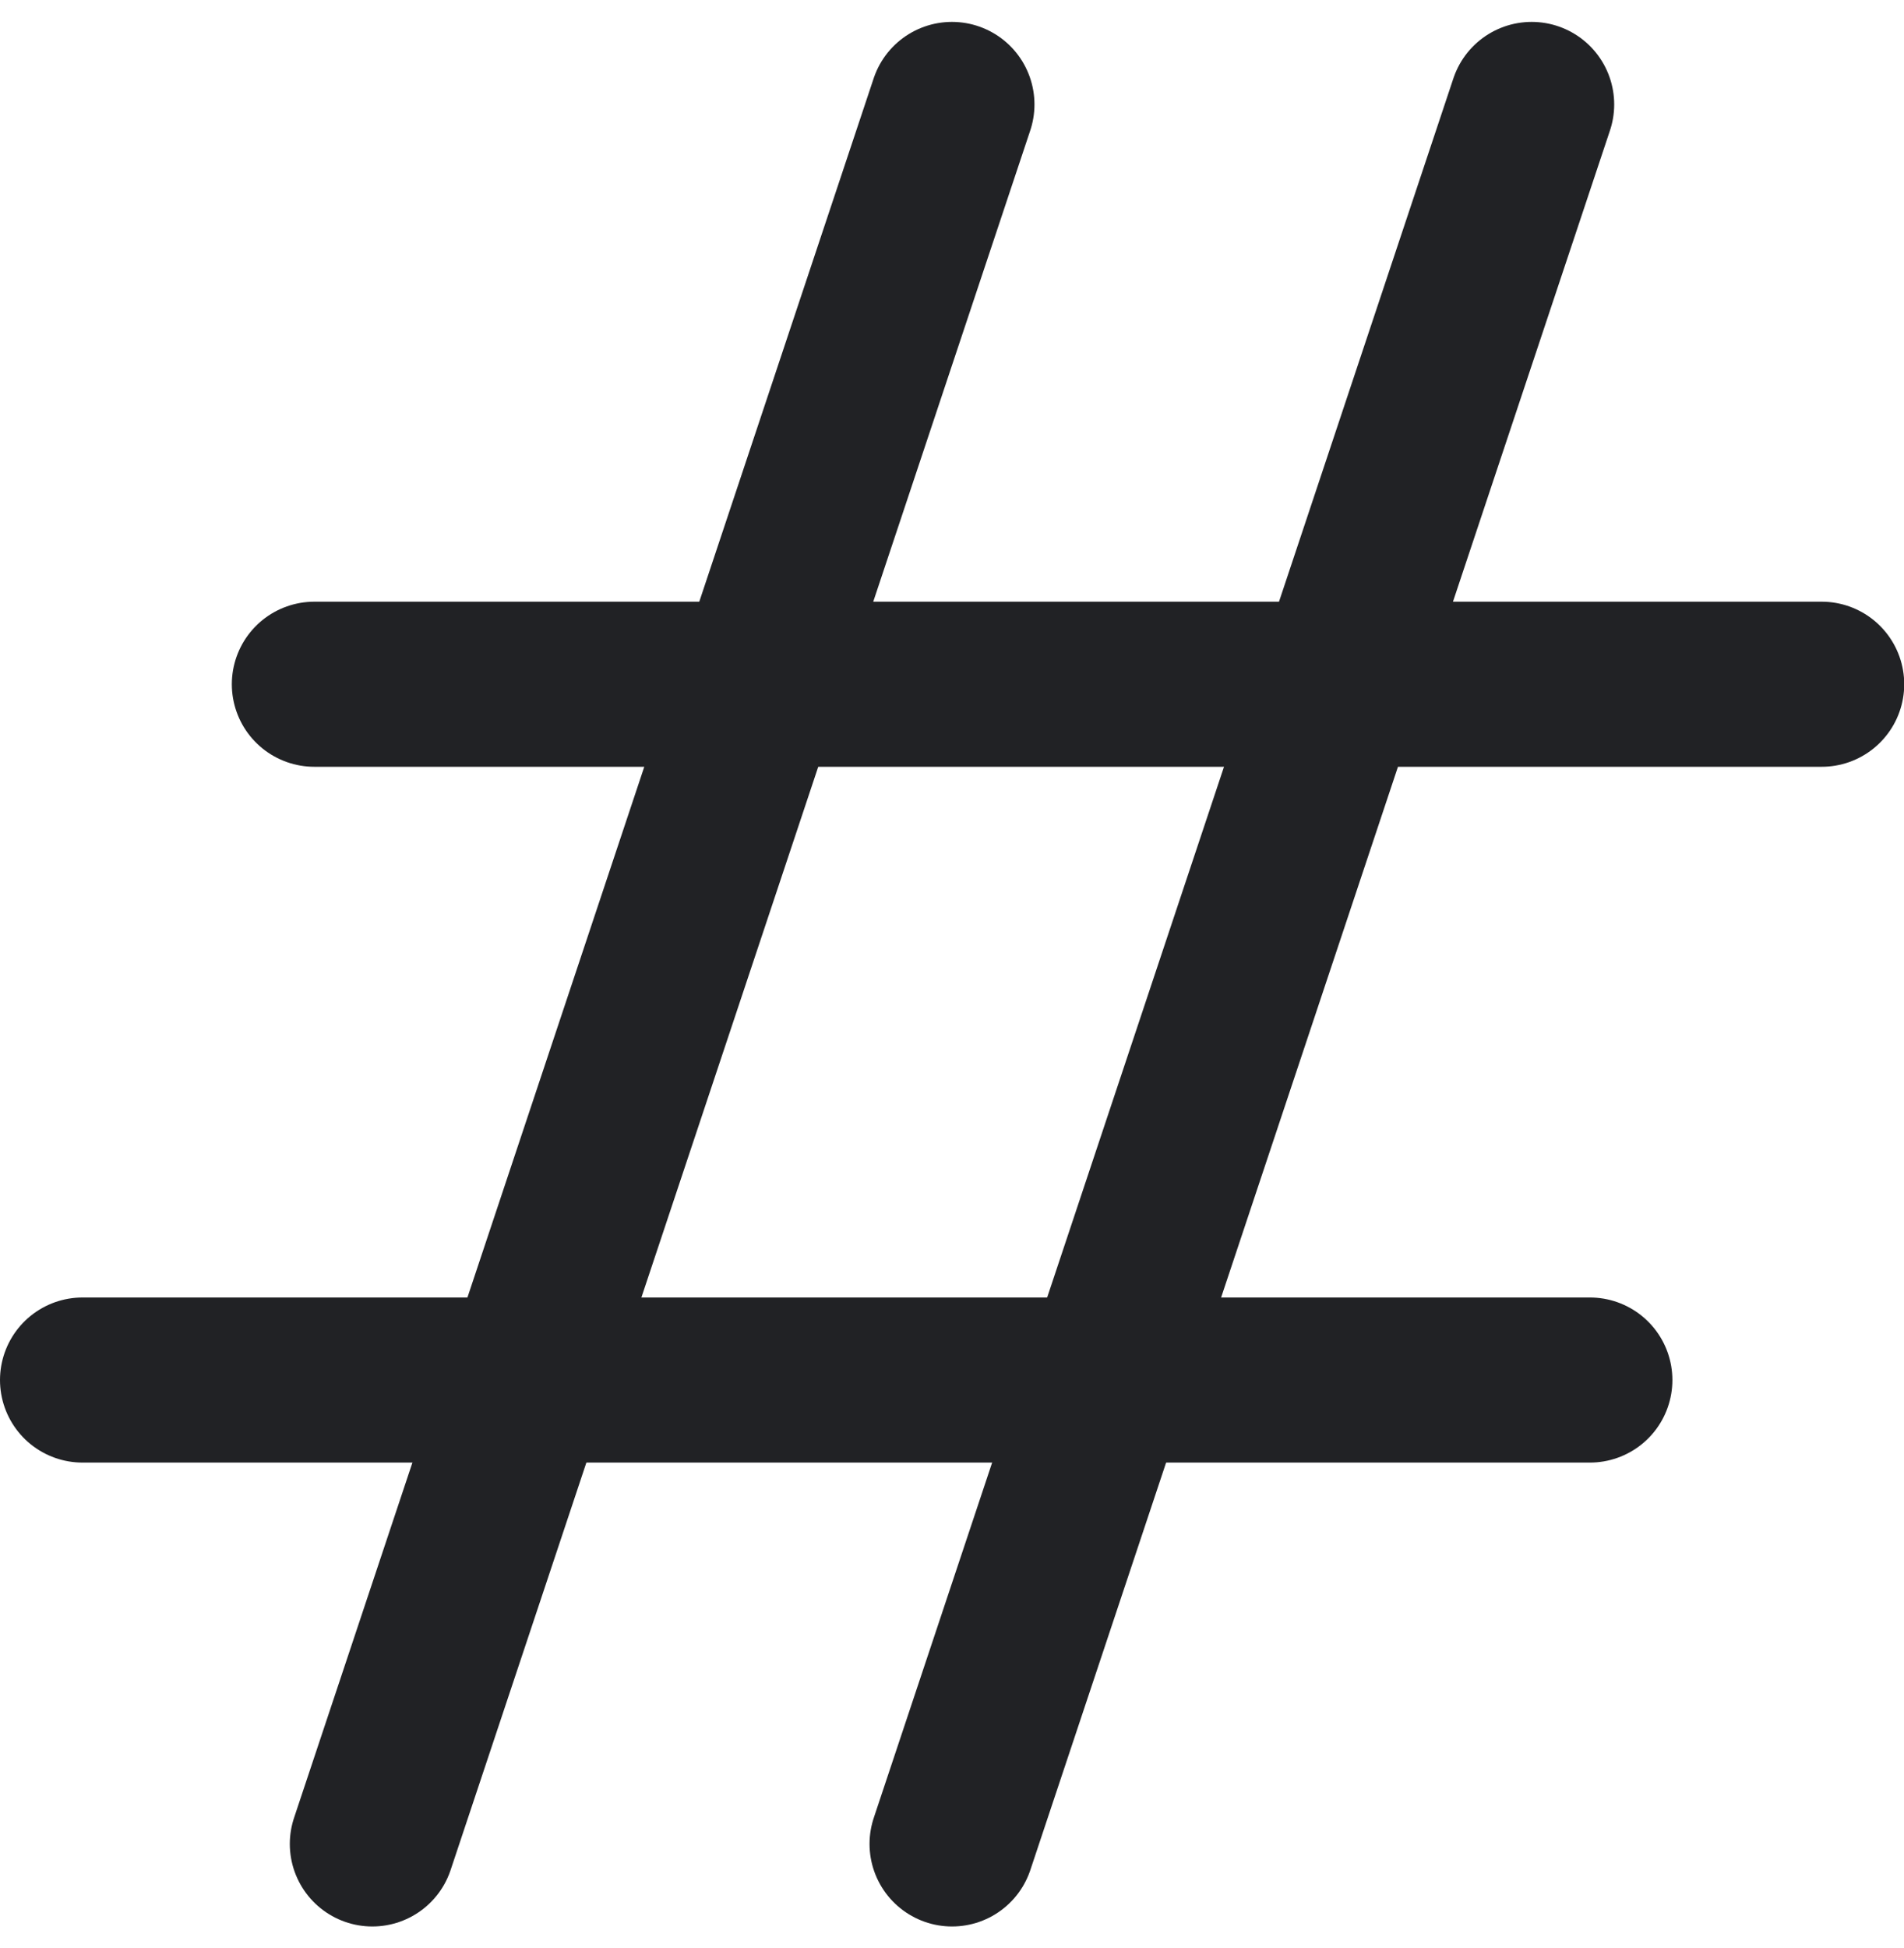 <svg xmlns="http://www.w3.org/2000/svg" width="17.305" height="17.703" viewBox="0 0 17.305 17.703">
  <g id="Interface-Essential_Text-Formatting_hash" data-name="Interface-Essential / Text-Formatting / hash" transform="translate(-207.005 -4530.801)">
    <g id="Group_413" data-name="Group 413" transform="translate(207.755 4531.75)">
      <g id="hash">
        <path id="Shape_1837" data-name="Shape 1837" d="M210.755,4539.25h13.7" transform="translate(-208.648 -4533.982)" fill="none" stroke="#212225" stroke-linecap="round" stroke-linejoin="round" stroke-width="1.5"/>
        <path id="Shape_1838" data-name="Shape 1838" d="M207.755,4548.25h13.7" transform="translate(-207.755 -4536.66)" fill="none" stroke="#212225" stroke-linecap="round" stroke-linejoin="round" stroke-width="1.5"/>
        <path id="Shape_1839" data-name="Shape 1839" d="M216.773,4531.75l-5.268,15.805" transform="translate(-208.871 -4531.75)" fill="none" stroke="#212225" stroke-linecap="round" stroke-linejoin="round" stroke-width="1.5"/>
        <path id="Shape_1840" data-name="Shape 1840" d="M224.273,4531.75l-5.268,15.805" transform="translate(-211.102 -4531.75)" fill="none" stroke="#212225" stroke-linecap="round" stroke-linejoin="round" stroke-width="1.5"/>
      </g>
    </g>
  </g>
</svg>
